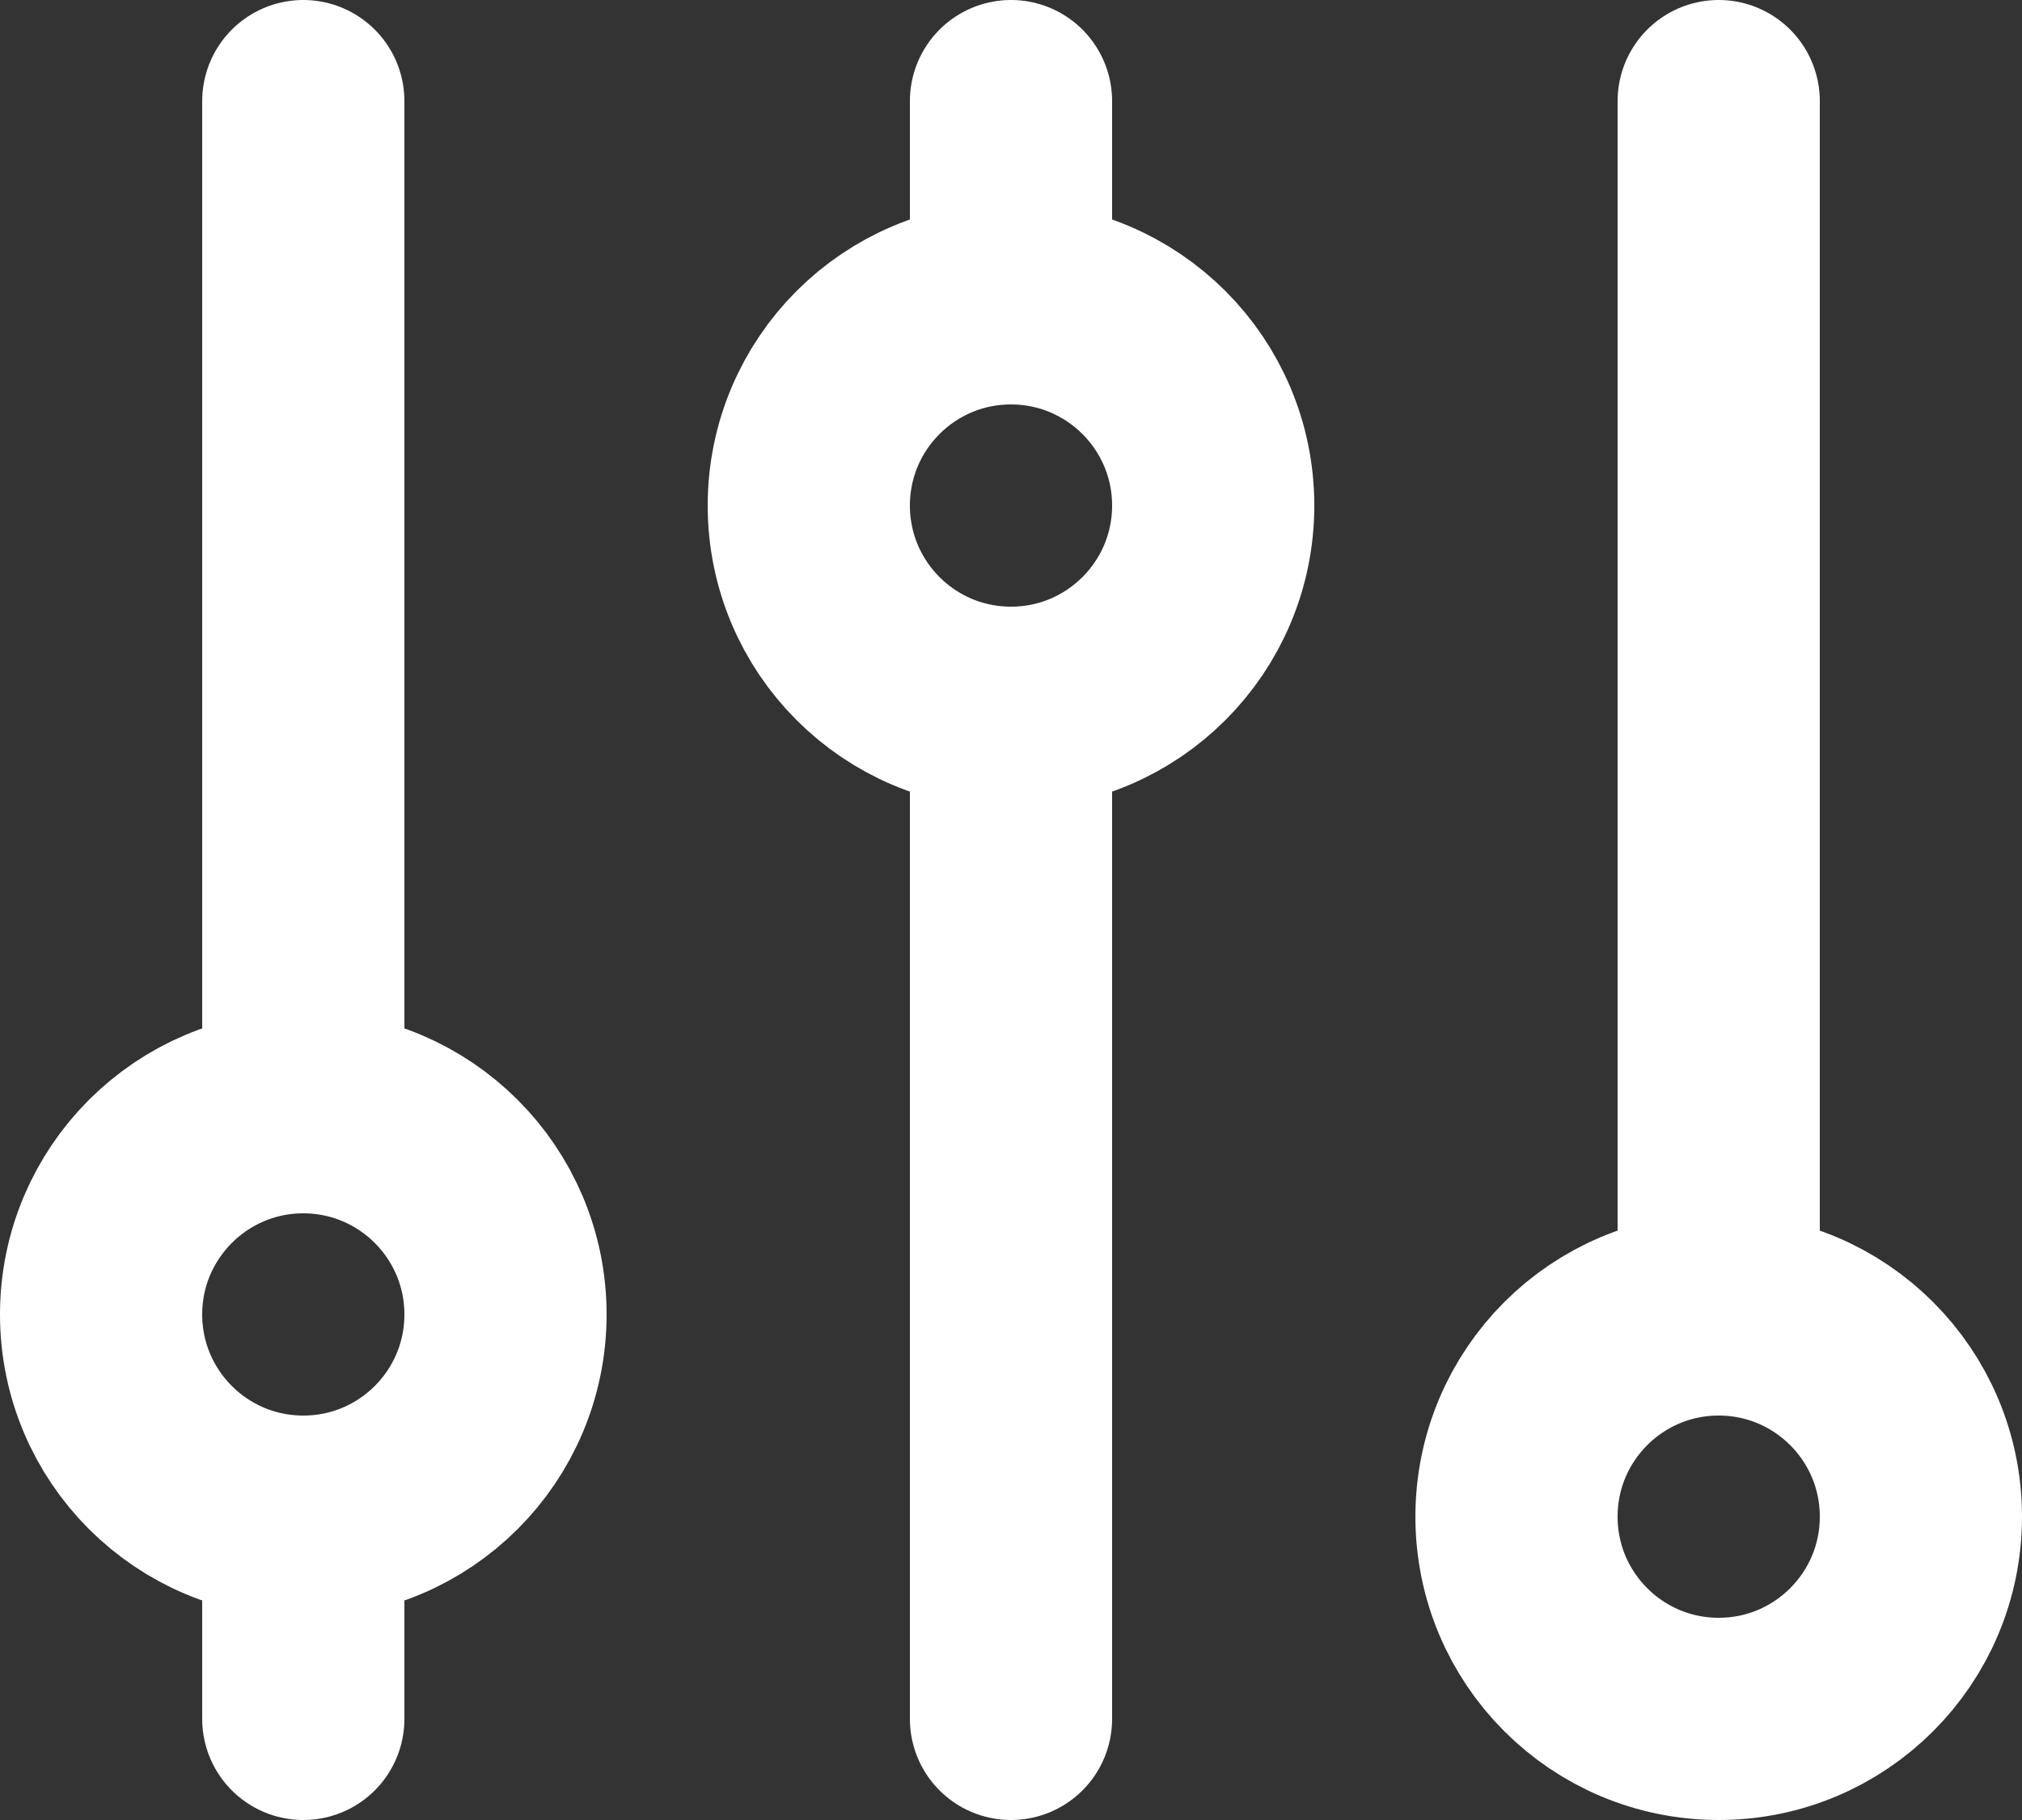 <svg width="20" height="18" viewBox="0 0 20 18" fill="none" xmlns="http://www.w3.org/2000/svg">
<rect x="0" y="0" width="20" height="18" fill="#333333" stroke="none"/>
<path d="M17 13V1" stroke="white" stroke-width="2" stroke-miterlimit="10" stroke-linecap="round" stroke-linejoin="round"/>
<path d="M17 17C18.105 17 19 16.105 19 15C19 13.895 18.105 13 17 13C15.895 13 15 13.895 15 15C15 16.105 15.895 17 17 17Z" stroke="white" stroke-width="2" stroke-miterlimit="10" stroke-linecap="round" stroke-linejoin="round"/>
<path d="M10 3V1" stroke="white" stroke-width="2" stroke-miterlimit="10" stroke-linecap="round" stroke-linejoin="round"/>
<path d="M10 17V7" stroke="white" stroke-width="2" stroke-miterlimit="10" stroke-linecap="round" stroke-linejoin="round"/>
<path d="M10 7C11.104 7 12 6.105 12 5C12 3.895 11.104 3 10 3C8.895 3 8 3.895 8 5C8 6.105 8.895 7 10 7Z" stroke="white" stroke-width="2" stroke-miterlimit="10" stroke-linecap="round" stroke-linejoin="round"/>
<path d="M3 11V1" stroke="white" stroke-width="2" stroke-miterlimit="10" stroke-linecap="round" stroke-linejoin="round"/>
<path d="M3 17V15" stroke="white" stroke-width="2" stroke-miterlimit="10" stroke-linecap="round" stroke-linejoin="round"/>
<path d="M3 15C4.105 15 5 14.105 5 13C5 11.896 4.105 11 3 11C1.895 11 1 11.896 1 13C1 14.105 1.895 15 3 15Z" stroke="white" stroke-width="2" stroke-miterlimit="10" stroke-linecap="round" stroke-linejoin="round"/>
</svg>
